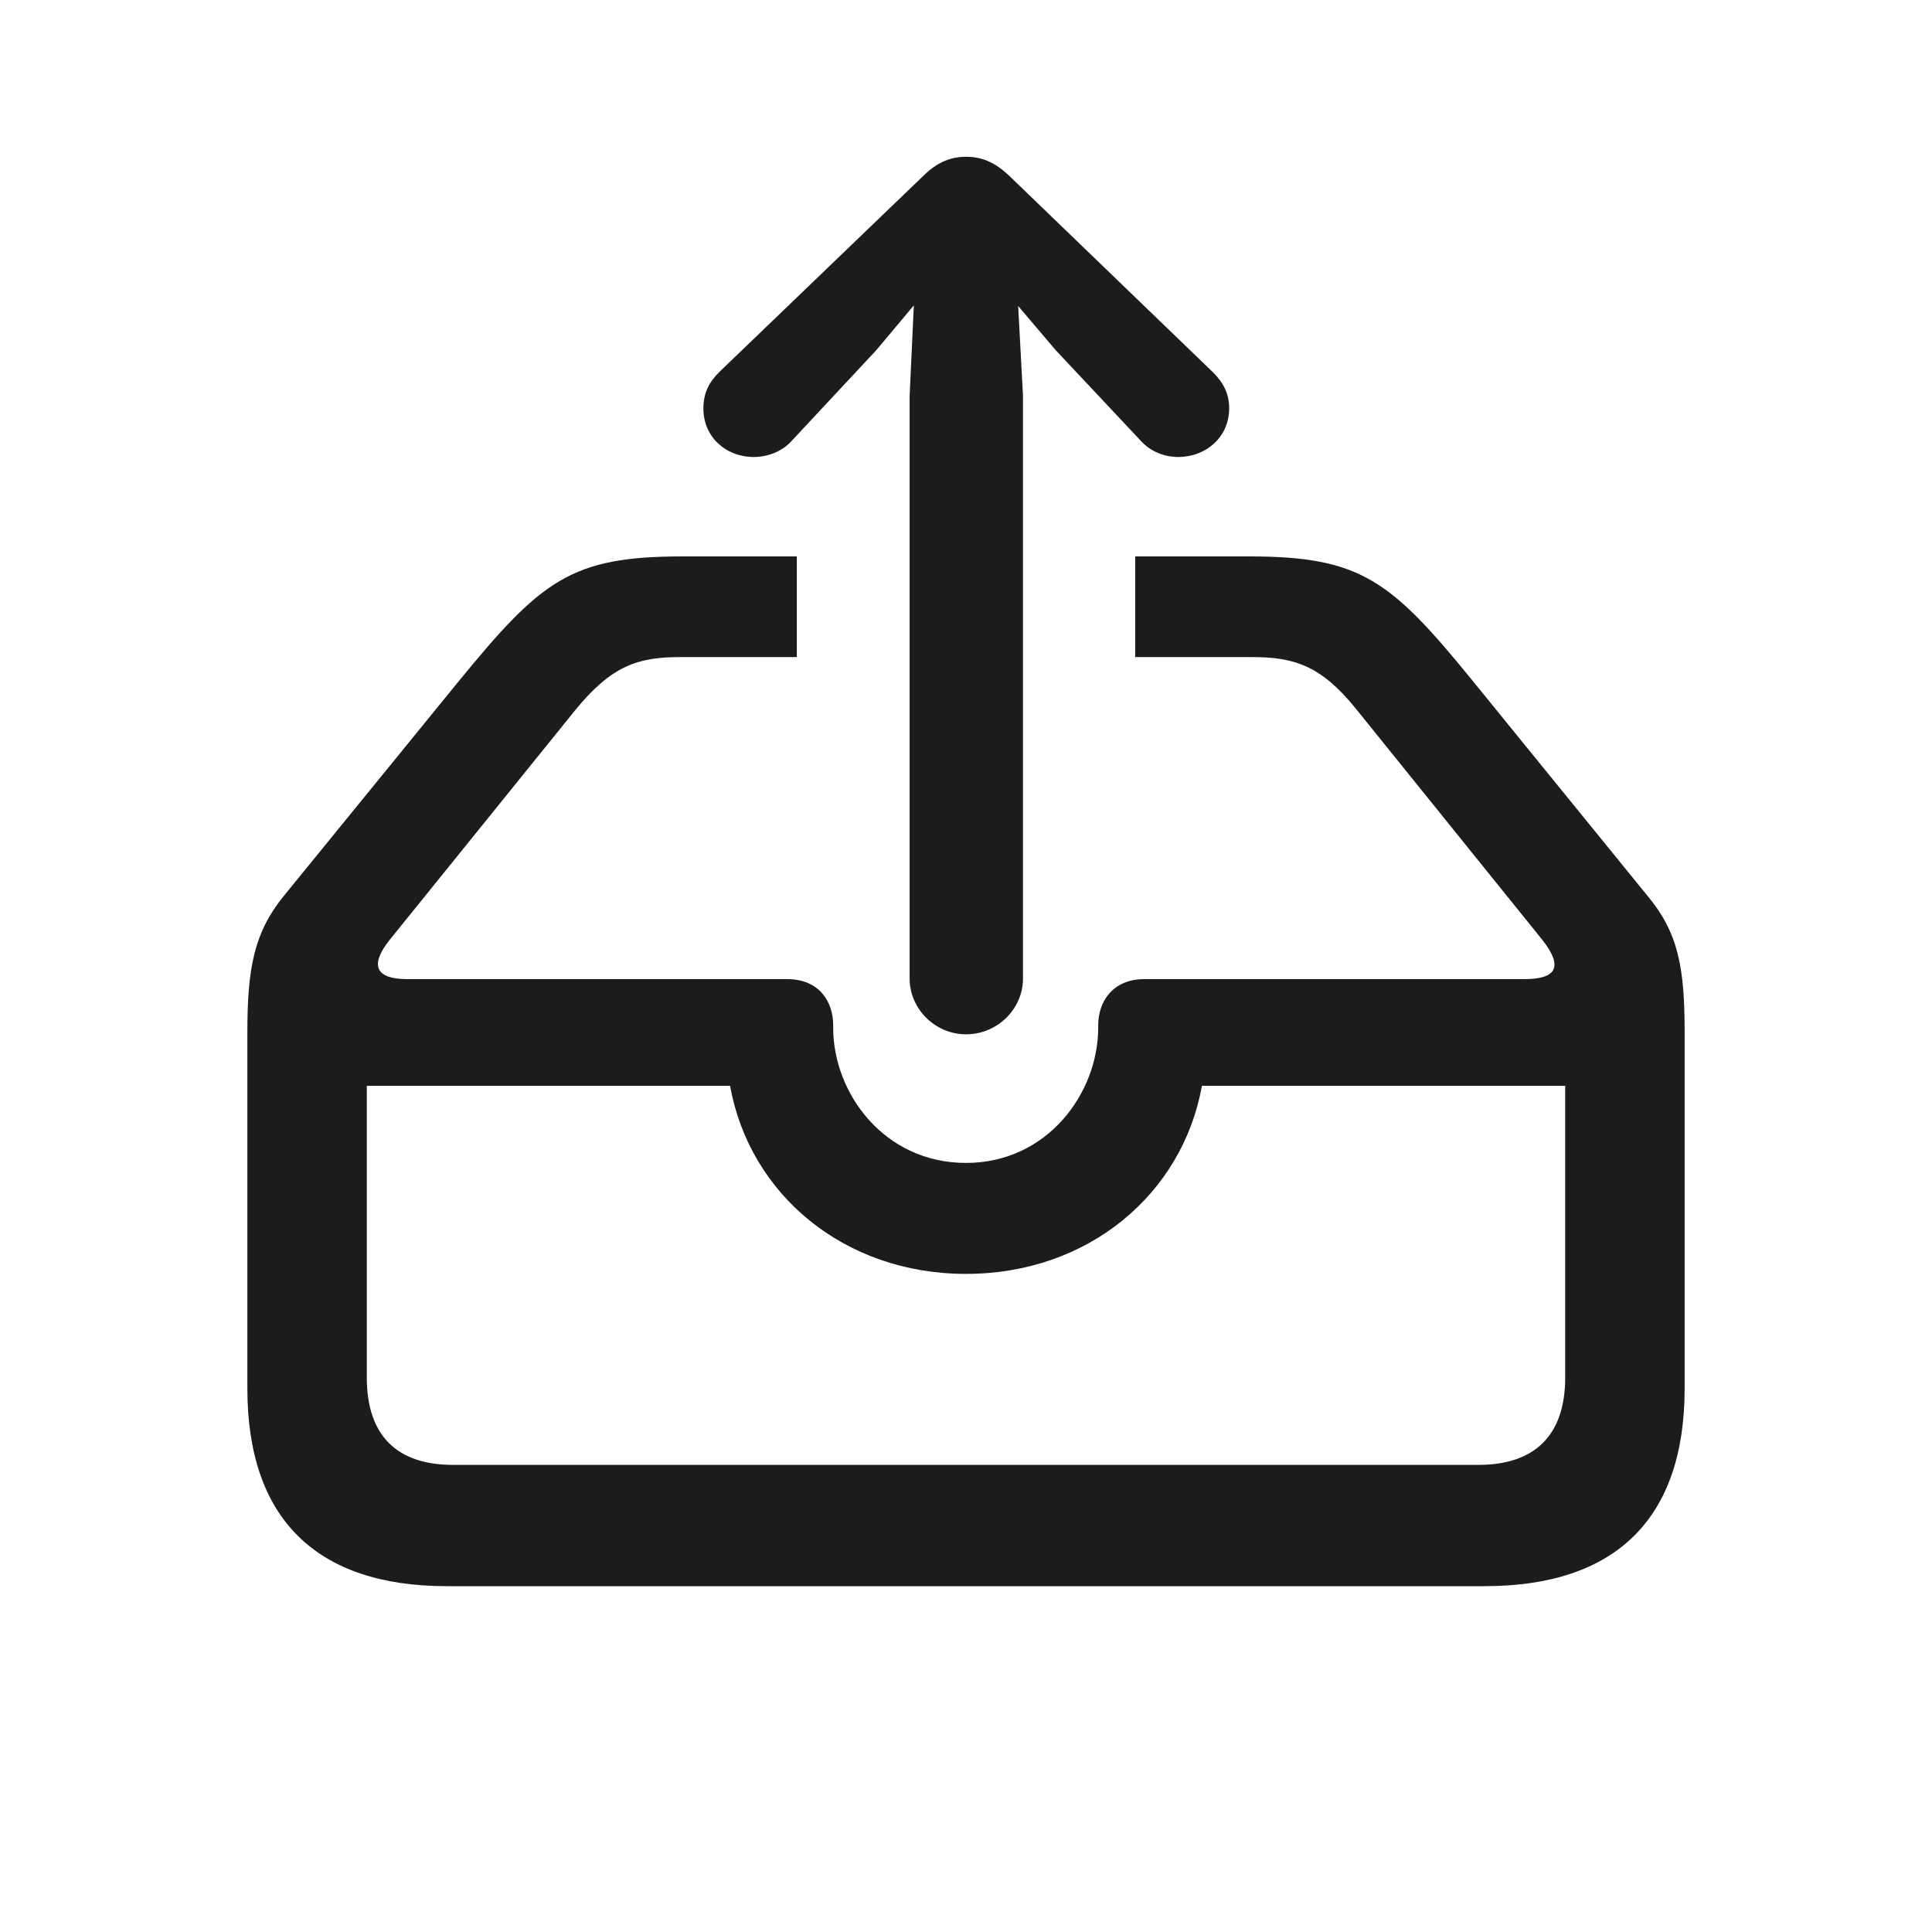 <svg width="28" height="28" viewBox="0 0 28 28" fill="none" xmlns="http://www.w3.org/2000/svg">
<path d="M14 14.99C14.457 14.99 14.826 14.621 14.826 14.182V5.735L14.756 4.435L15.301 5.076L16.531 6.386C16.672 6.544 16.874 6.623 17.076 6.623C17.48 6.623 17.814 6.333 17.814 5.92C17.814 5.7 17.727 5.542 17.577 5.393L14.633 2.554C14.413 2.343 14.22 2.272 14 2.272C13.789 2.272 13.587 2.343 13.376 2.554L10.423 5.393C10.273 5.542 10.194 5.7 10.194 5.92C10.194 6.333 10.52 6.623 10.924 6.623C11.126 6.623 11.337 6.544 11.477 6.386L12.699 5.076L13.244 4.426L13.183 5.735V14.182C13.183 14.621 13.552 14.99 14 14.99ZM6.477 22.988H21.515C23.422 22.988 24.415 22.004 24.415 20.123V14.964C24.415 14.032 24.327 13.523 23.879 12.986L21.321 9.84C20.152 8.407 19.713 8.064 18.105 8.064H16.452V9.523H18.148C18.755 9.523 19.142 9.646 19.643 10.262L22.358 13.628C22.666 14.023 22.543 14.19 22.095 14.19H16.584C16.127 14.19 15.916 14.516 15.916 14.858V14.894C15.916 15.843 15.178 16.854 14 16.854C12.813 16.854 12.075 15.843 12.075 14.894V14.858C12.075 14.516 11.873 14.19 11.407 14.19H5.905C5.448 14.19 5.352 13.997 5.642 13.628L8.34 10.288C8.858 9.655 9.236 9.523 9.852 9.523H11.548V8.064H9.896C8.287 8.064 7.856 8.398 6.661 9.857L4.112 12.986C3.682 13.514 3.585 14.032 3.585 14.964V20.123C3.585 22.004 4.578 22.988 6.477 22.988ZM6.564 21.23C5.756 21.23 5.316 20.809 5.316 19.965V15.737H10.581C10.862 17.302 12.225 18.462 14 18.462C15.775 18.462 17.138 17.302 17.419 15.737H22.684V19.965C22.684 20.809 22.235 21.23 21.427 21.23H6.564Z" fill="#1C1C1E"/>
</svg>
